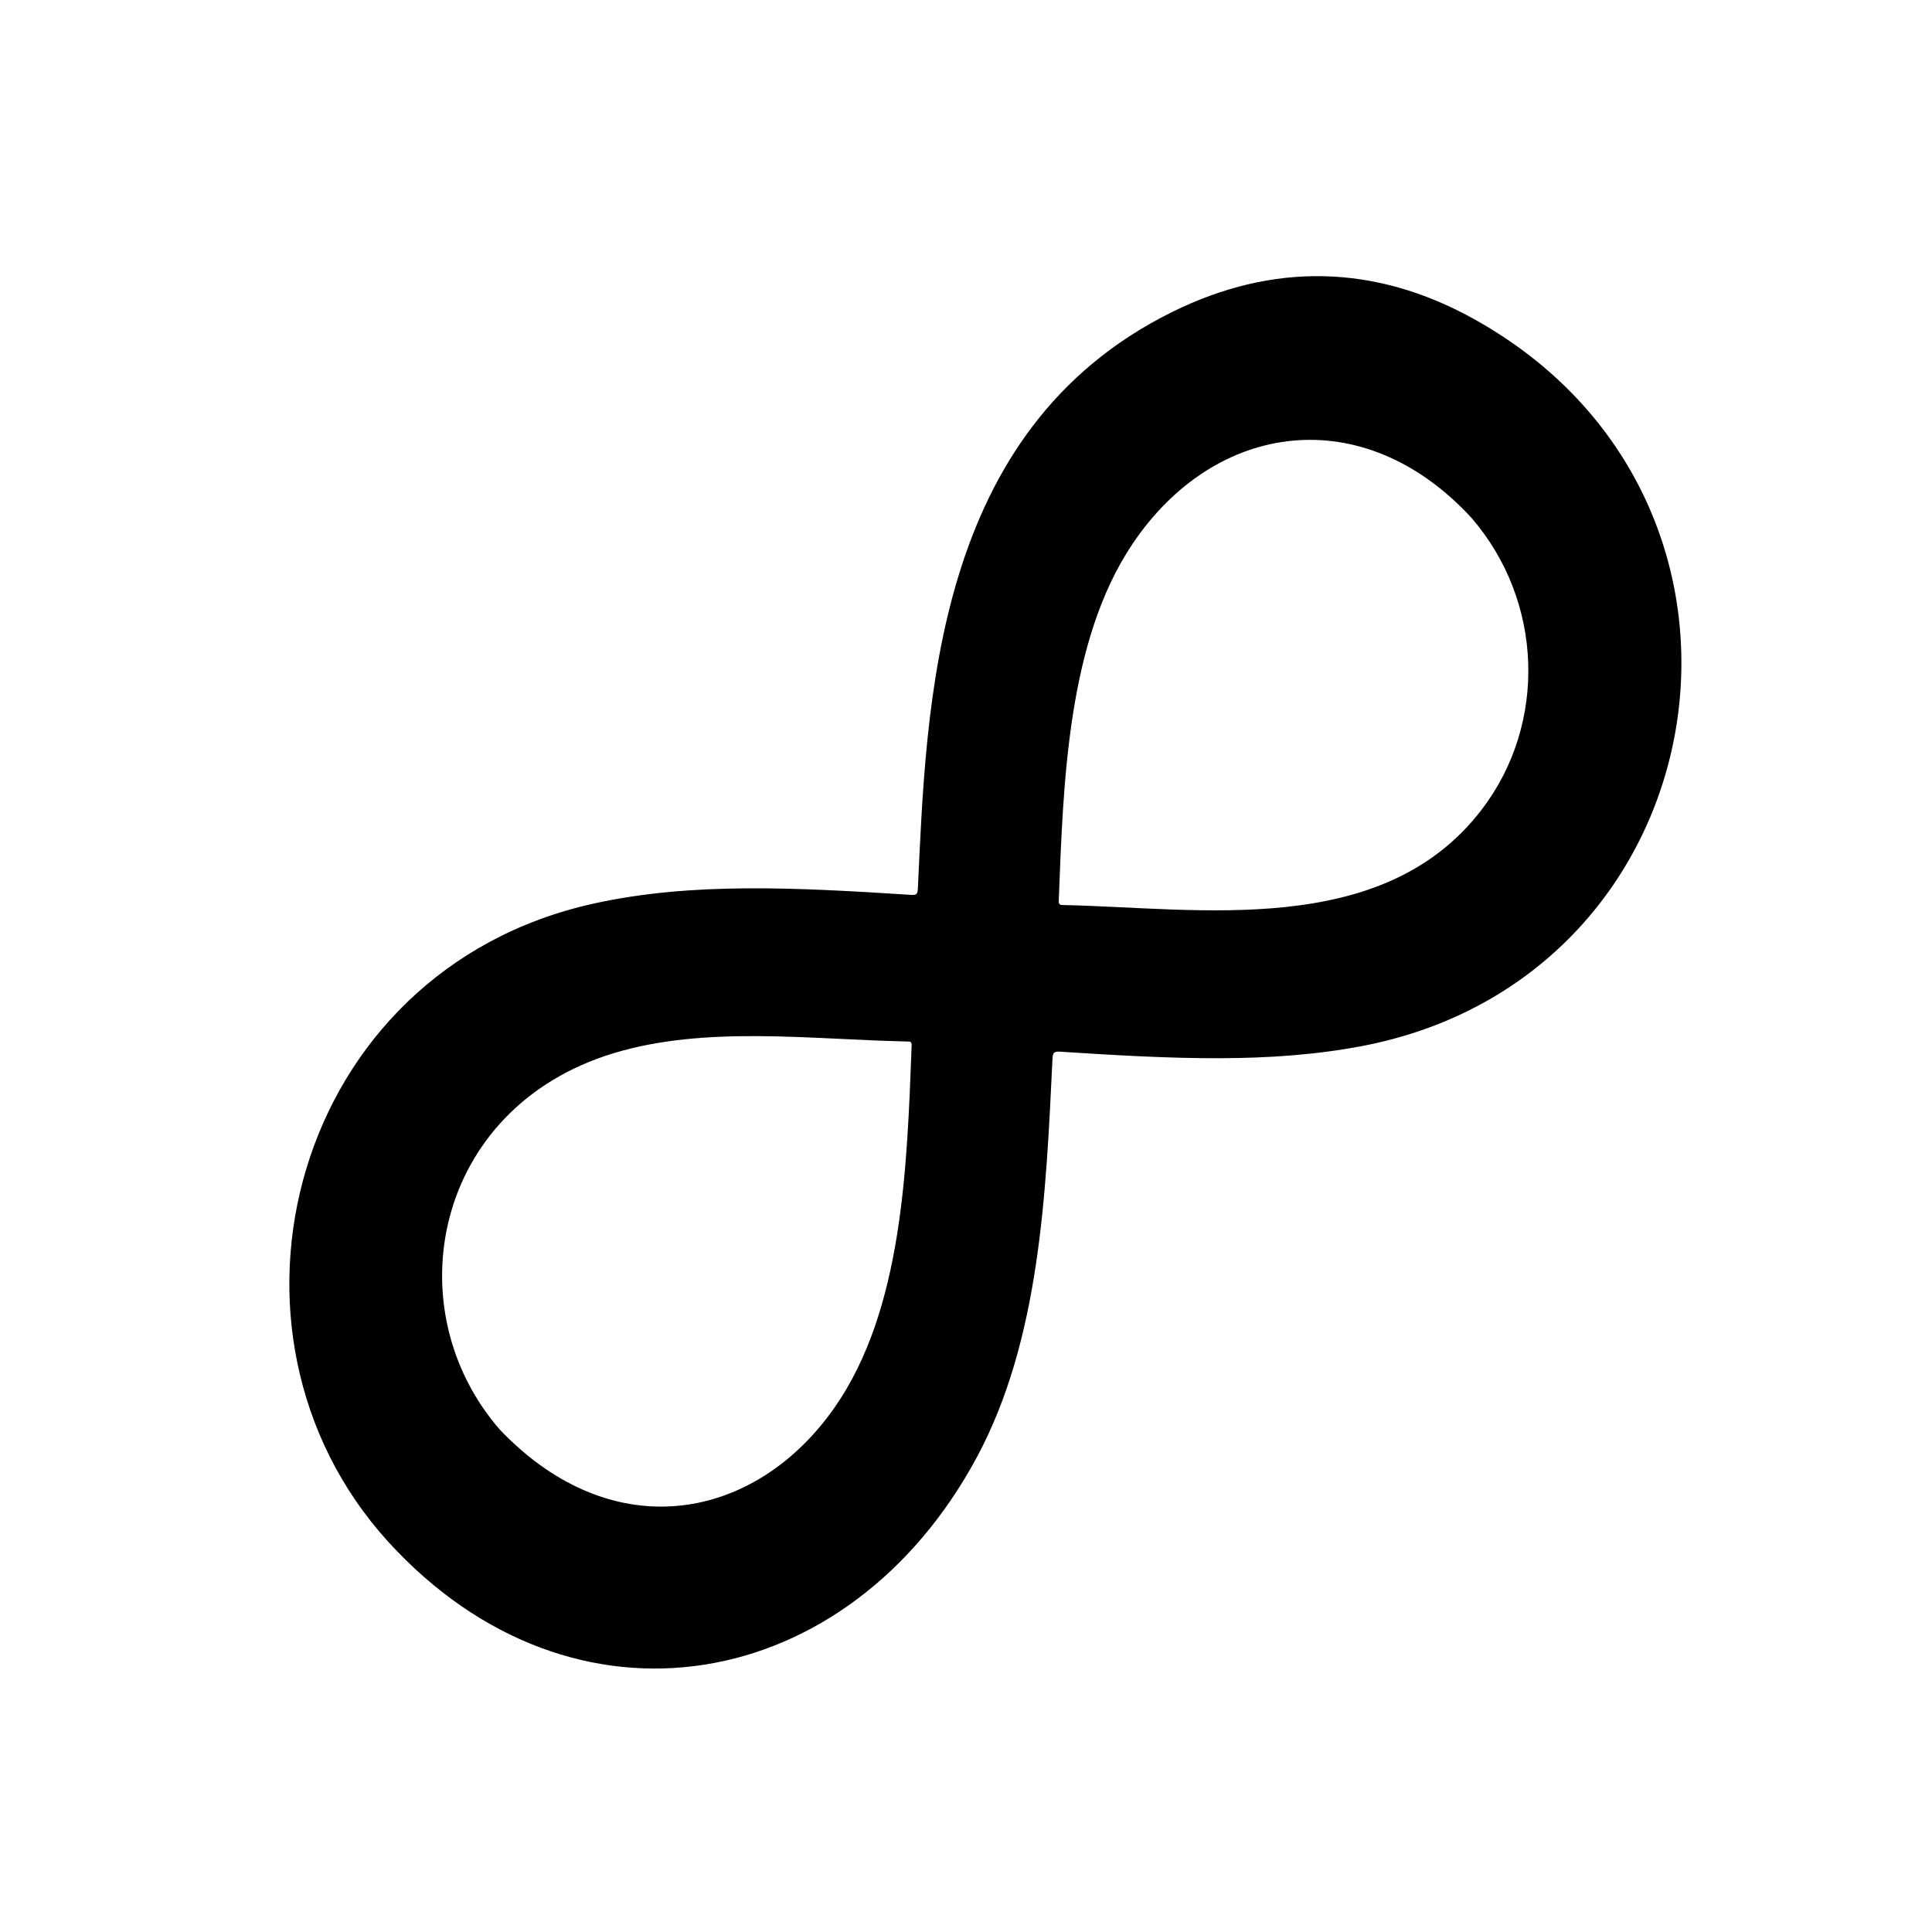 <?xml version="1.0" encoding="UTF-8" standalone="no"?>
<svg
   xmlns:dc="http://purl.org/dc/elements/1.1/"
   xmlns:cc="http://creativecommons.org/ns#"
   xmlns:rdf="http://www.w3.org/1999/02/22-rdf-syntax-ns#"
   xmlns:svg="http://www.w3.org/2000/svg"
   xmlns="http://www.w3.org/2000/svg"
   xmlns:sodipodi="http://sodipodi.sourceforge.net/DTD/sodipodi-0.dtd"
   xmlns:inkscape="http://www.inkscape.org/namespaces/inkscape"
   version="1.1"
   id="Layer_1"
   x="0px"
   y="0px"
   viewBox="0 0 2703.214 2703.214"
   xml:space="preserve"
   sodipodi:docname="Infinity-Symbol.svg"
   width="2703.214"
   height="2703.214"
   inkscape:version="1.0 (4035a4fb49, 2020-05-01)"><defs
   id="defs11" /><sodipodi:namedview
   inkscape:document-rotation="0"
   pagecolor="#ffffff"
   bordercolor="#666666"
   borderopacity="1"
   objecttolerance="10"
   gridtolerance="10"
   guidetolerance="10"
   inkscape:pageopacity="0"
   inkscape:pageshadow="2"
   inkscape:window-width="1920"
   inkscape:window-height="1017"
   id="namedview9"
   showgrid="false"
   inkscape:zoom="0.17277359"
   inkscape:cx="1534.2824"
   inkscape:cy="1402.725"
   inkscape:window-x="-8"
   inkscape:window-y="-8"
   inkscape:window-maximized="1"
   inkscape:current-layer="layer2"
   showguides="true"
   inkscape:guide-bbox="true"><sodipodi:guide
     position="1360.161,1863.965"
     orientation="1,0"
     id="guide9" /><sodipodi:guide
     position="1985.257,1325.689"
     orientation="0,-1"
     id="guide11" /></sodipodi:namedview>

<g
   sodipodi:insensitive="true"
   inkscape:groupmode="layer"
   id="layer1"
   inkscape:label="Layer 1"
   style="display:none"><rect
     inkscape:export-ydpi="18.1828"
     inkscape:export-xdpi="18.1828"
     y="-1.1328125e-05"
     x="0"
     height="2703.214"
     width="2703.214"
     id="rect13"
     style="fill:#002955;fill-opacity:1;stroke-width:0.998" /><g
     inkscape:export-ydpi="18.1828"
     inkscape:export-xdpi="18.1828"
     inkscape:export-filename="/home/mike/Documents/nodejs/evermore/assets/images/tray-logo.png"
     style="fill:#e6e6e6;stroke:none;stroke-opacity:1"
     transform="matrix(0.66,-0.614,0.593,0.684,108.931,1755.85)"
     id="g6"><g
       style="fill:#e6e6e6;stroke:none;stroke-opacity:1"
       id="g4"><path
         style="fill:#e6e6e6;stroke:none;stroke-opacity:1"
         id="path2"
         d="M 72.373,651.52 C 62.109,212.429 541.276,-95.972 961.842,145.033 c 138.551,79.397 256.167,196.988 382.632,325.418 5.749,5.839 8.404,5.236 13.785,-0.188 197.808,-199.402 484.222,-503.454 885.399,-385.157 168.833,49.784 286.15,159.321 346.255,324.377 201.16,552.413 -375.869,1009.769 -870.693,706.588 -124.801,-76.466 -232.581,-181.978 -359.98,-311.726 -6.801,-6.927 -9.868,-5.946 -16.086,0.324 -144.739,145.956 -300.538,304.607 -492.977,371.024 C 458.575,1310.846 83.17,1077.492 72.373,651.52 Z m 245.045,-8.512 c 12.485,253.639 207.59,371.88 415.468,326.918 179.653,-38.857 330.36,-196.86 458.721,-328.811 4.325,-4.446 1.9,-6.251 -1.072,-9.025 C 1079.047,528.024 970.17,400.906 832.954,335.49 567.01,208.705 316.523,394.639 317.418,643.008 Z m 2067.847,-10.72 c -7.903,-245.124 -201.289,-378.703 -424.132,-326.433 -175.334,41.126 -325.161,198.381 -449.641,326.279 -4.318,4.437 -2.66,6.509 0.879,9.811 155.637,145.245 339.3,374.567 587.443,332.772 165.289,-27.84 285.82,-171.807 285.451,-342.429 z" /></g></g></g><g
   style="display:none"
   sodipodi:insensitive="true"
   inkscape:label="Layer 3"
   id="layer3"
   inkscape:groupmode="layer" /><g
   inkscape:groupmode="layer"
   id="layer2"
   inkscape:label="Layer 2"
   style="display:inline;opacity:1"><g
     inkscape:export-ydpi="1.136425"
     inkscape:export-xdpi="1.136425"
     inkscape:export-filename="/home/mike/Documents/nodejs/evermore/assets/images/tray-logo.png"
     style="fill:#e6e6e6;stroke:none;stroke-opacity:1"
     transform="matrix(0.66,-0.614,0.593,0.684,108.931,1755.85)"
     id="g6-4"><g
       style="fill:#e6e6e6;stroke:none;stroke-opacity:1"
       id="g4-1"><path
         style="fill:#e6e6e6;stroke:none;stroke-opacity:1"
         id="path2-1"
         d="M 72.373,651.52 C 62.109,212.429 541.276,-95.972 961.842,145.033 c 138.551,79.397 256.167,196.988 382.632,325.418 5.749,5.839 8.404,5.236 13.785,-0.188 197.808,-199.402 484.222,-503.454 885.399,-385.157 168.833,49.784 286.15,159.321 346.255,324.377 201.16,552.413 -375.869,1009.769 -870.693,706.588 -124.801,-76.466 -232.581,-181.978 -359.98,-311.726 -6.801,-6.927 -9.868,-5.946 -16.086,0.324 -144.739,145.956 -300.538,304.607 -492.977,371.024 C 458.575,1310.846 83.17,1077.492 72.373,651.52 Z m 245.045,-8.512 c 12.485,253.639 207.59,371.88 415.468,326.918 179.653,-38.857 330.36,-196.86 458.721,-328.811 4.325,-4.446 1.9,-6.251 -1.072,-9.025 C 1079.047,528.024 970.17,400.906 832.954,335.49 567.01,208.705 316.523,394.639 317.418,643.008 Z m 2067.847,-10.72 c -7.903,-245.124 -201.289,-378.703 -424.132,-326.433 -175.334,41.126 -325.161,198.381 -449.641,326.279 -4.318,4.437 -2.66,6.509 0.879,9.811 155.637,145.245 339.3,374.567 587.443,332.772 165.289,-27.84 285.82,-171.807 285.451,-342.429 z" /></g></g><g
     id="g6-4-1"
     transform="matrix(0.66,-0.614,0.593,0.684,108.931,1755.85)"
     style="display:inline;opacity:1;fill:#000000;stroke:none;stroke-opacity:1;fill-opacity:1"
     inkscape:export-filename="/home/mike/Documents/nodejs/evermore/assets/images/tray-logo.png"
     inkscape:export-xdpi="0.78847557"
     inkscape:export-ydpi="0.78847557"><g
       id="g4-1-5"
       style="fill:#000000;stroke:none;stroke-opacity:1;fill-opacity:1"><path
         d="M 72.373,651.52 C 62.109,212.429 541.276,-95.972 961.842,145.033 c 138.551,79.397 256.167,196.988 382.632,325.418 5.749,5.839 8.404,5.236 13.785,-0.188 197.808,-199.402 484.222,-503.454 885.399,-385.157 168.833,49.784 286.15,159.321 346.255,324.377 201.16,552.413 -375.869,1009.769 -870.693,706.588 -124.801,-76.466 -232.581,-181.978 -359.98,-311.726 -6.801,-6.927 -9.868,-5.946 -16.086,0.324 -144.739,145.956 -300.538,304.607 -492.977,371.024 C 458.575,1310.846 83.17,1077.492 72.373,651.52 Z m 245.045,-8.512 c 12.485,253.639 207.59,371.88 415.468,326.918 179.653,-38.857 330.36,-196.86 458.721,-328.811 4.325,-4.446 1.9,-6.251 -1.072,-9.025 C 1079.047,528.024 970.17,400.906 832.954,335.49 567.01,208.705 316.523,394.639 317.418,643.008 Z m 2067.847,-10.72 c -7.903,-245.124 -201.289,-378.703 -424.132,-326.433 -175.334,41.126 -325.161,198.381 -449.641,326.279 -4.318,4.437 -2.66,6.509 0.879,9.811 155.637,145.245 339.3,374.567 587.443,332.772 165.289,-27.84 285.82,-171.807 285.451,-342.429 z"
         id="path2-1-5"
         style="fill:#000000;stroke:none;stroke-opacity:1;fill-opacity:1" /></g></g><rect
     style="display:inline;opacity:0;fill:#002955;fill-opacity:1;stroke-width:0.998"
     id="rect13-6-0"
     width="2703.214"
     height="2703.214"
     x="0"
     y="-1.1328125e-05"
     inkscape:export-xdpi="1.136425"
     inkscape:export-ydpi="1.136425" /></g></svg>
